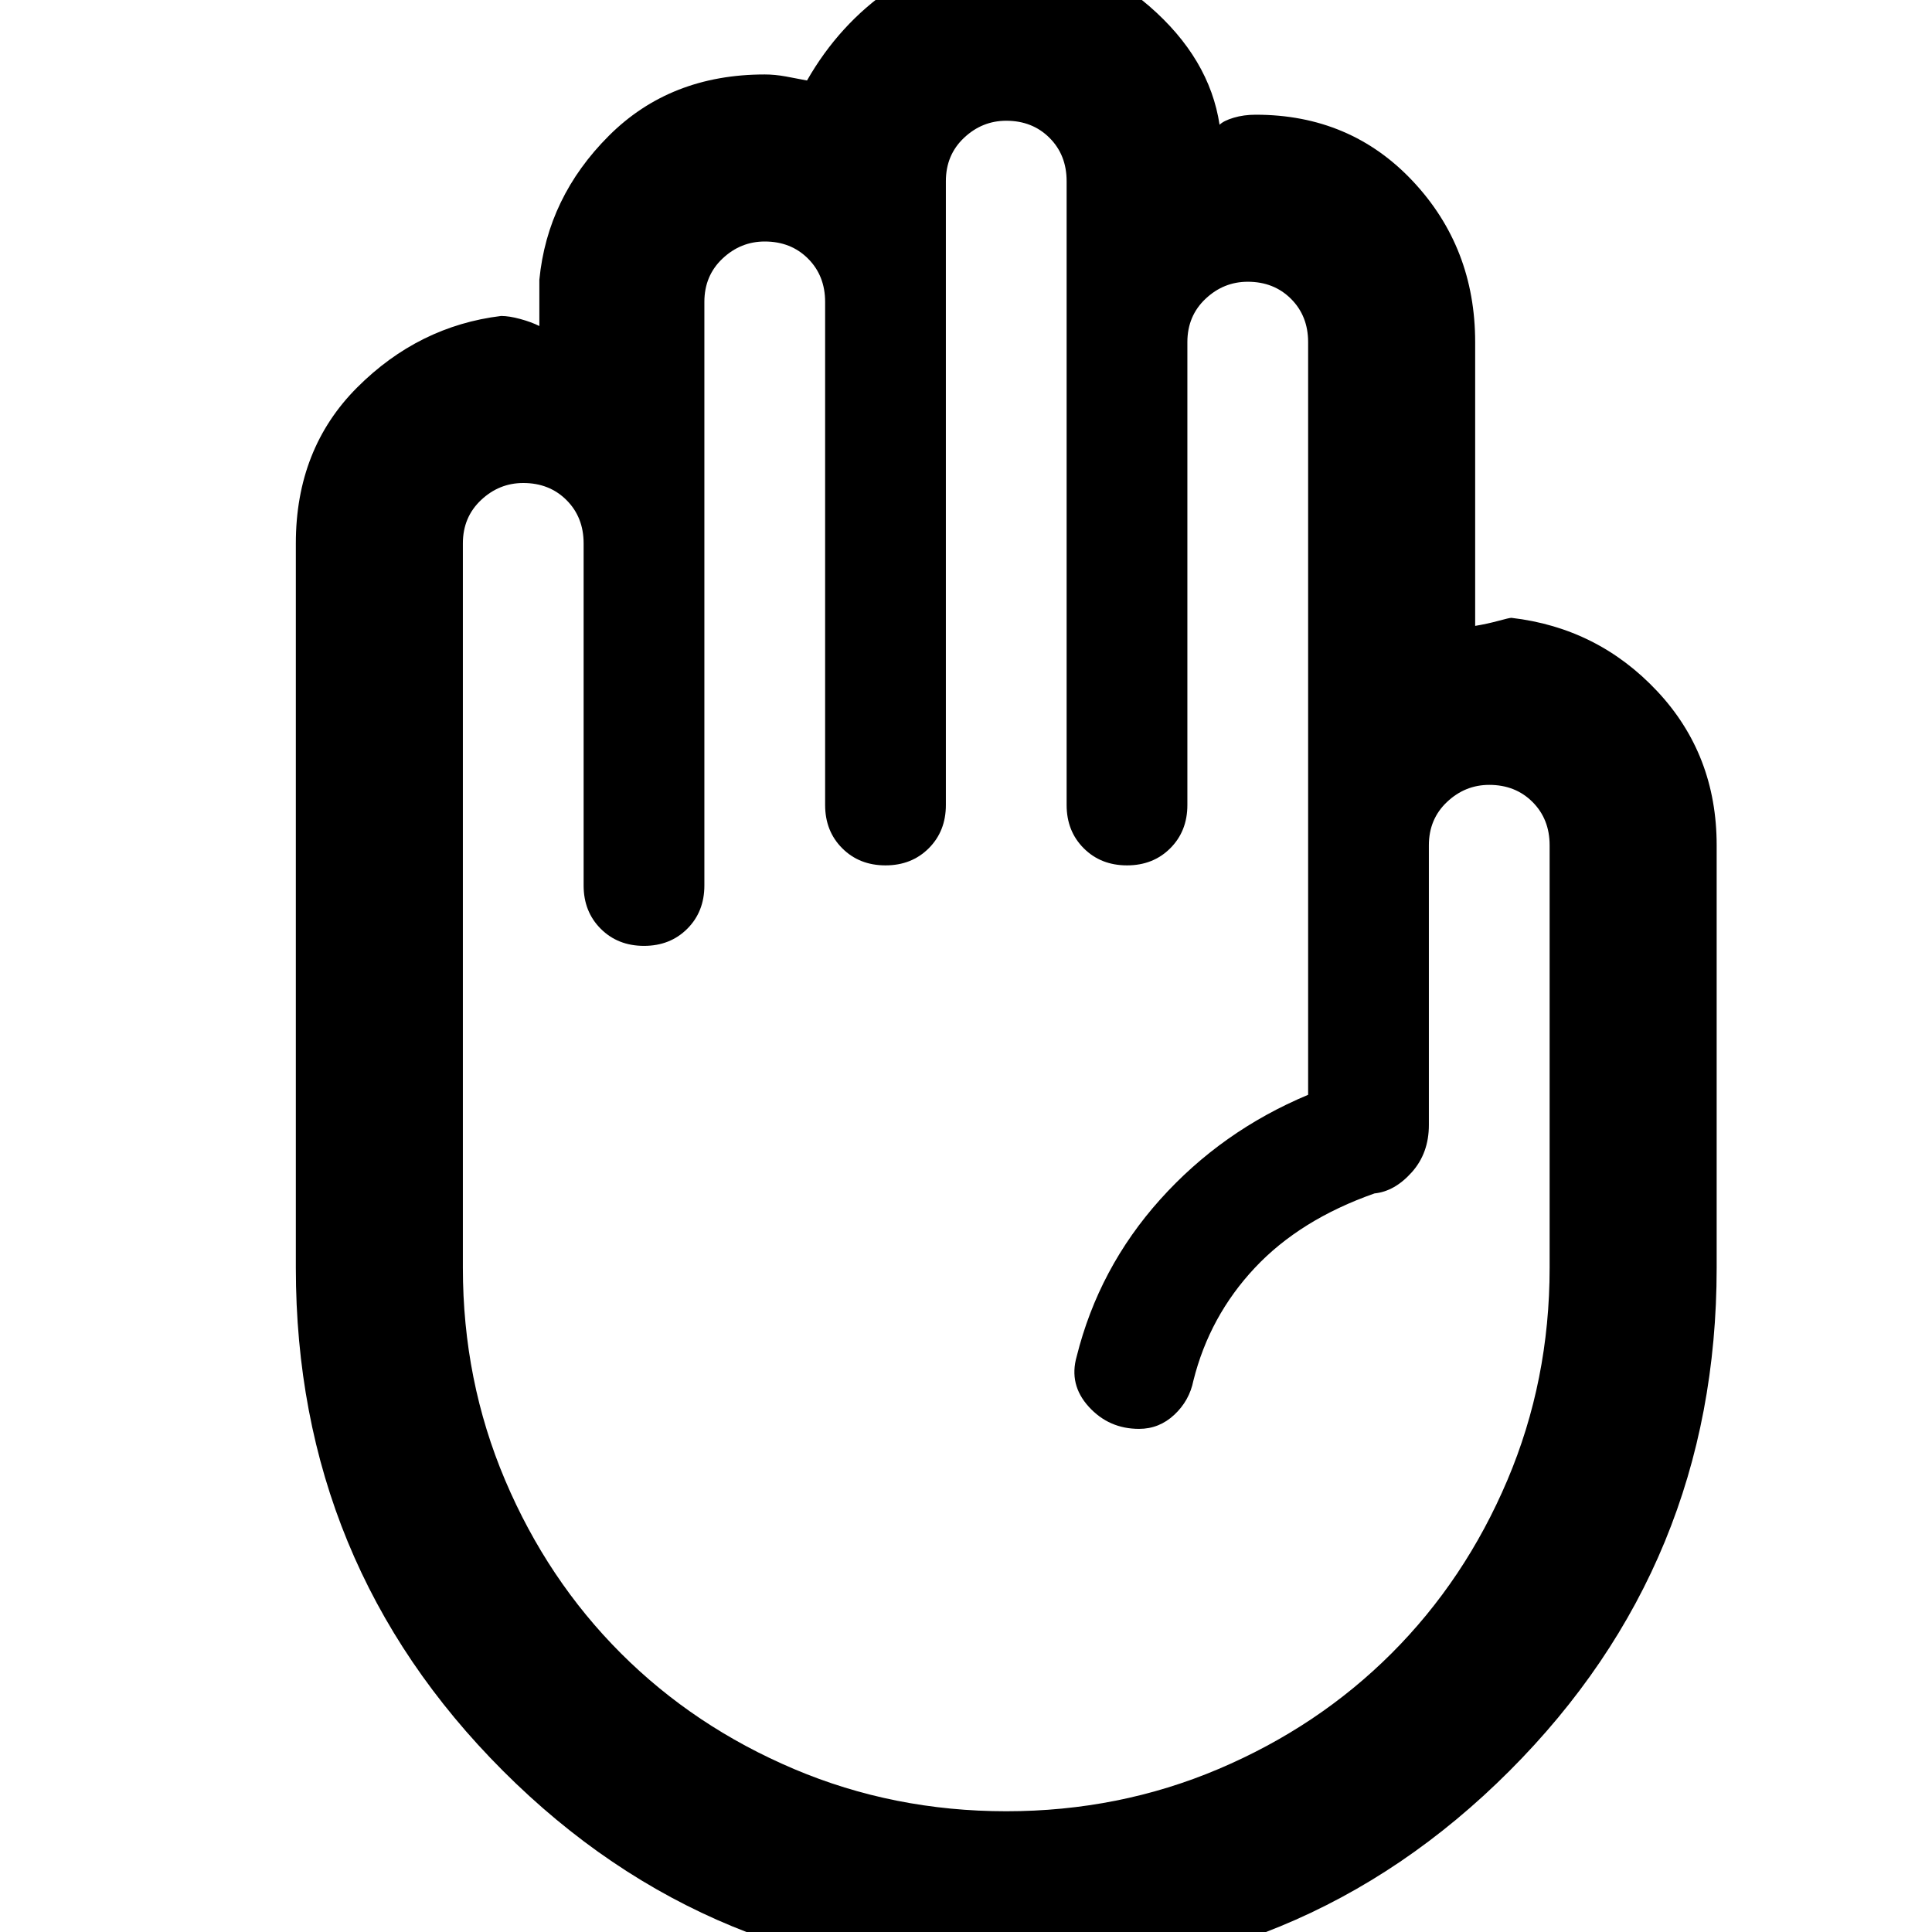<svg xmlns="http://www.w3.org/2000/svg" height="48" width="48"><path d="M25 49.15Q17.65 49.15 12.5 44Q7.35 38.85 7.35 31.5V13.5Q7.35 11.15 8.875 9.625Q10.4 8.1 12.45 7.85Q12.65 7.85 12.925 7.925Q13.2 8 13.4 8.1V6.95Q13.6 4.9 15.125 3.375Q16.65 1.85 19 1.85Q19.25 1.85 19.525 1.9Q19.8 1.95 20.05 2Q20.85 0.6 22.125 -0.275Q23.4 -1.15 25 -1.15Q27.05 -1.15 28.55 0.15Q30.05 1.45 30.3 3.1Q30.4 3 30.65 2.925Q30.9 2.85 31.2 2.85Q33.55 2.85 35.1 4.5Q36.65 6.15 36.65 8.5V15.55Q36.95 15.5 37.225 15.425Q37.5 15.35 37.55 15.35Q39.7 15.6 41.175 17.175Q42.65 18.75 42.65 21V31.5Q42.65 38.85 37.5 44Q32.35 49.15 25 49.15ZM25 45Q27.8 45 30.275 43.95Q32.75 42.9 34.575 41.075Q36.4 39.25 37.45 36.775Q38.5 34.3 38.5 31.5V21Q38.5 20.35 38.075 19.925Q37.65 19.5 37 19.5Q36.4 19.5 35.95 19.925Q35.5 20.35 35.5 21V27.95Q35.5 28.65 35.075 29.125Q34.65 29.6 34.15 29.65Q32.3 30.3 31.175 31.5Q30.05 32.7 29.65 34.3Q29.55 34.8 29.175 35.15Q28.8 35.5 28.3 35.5Q27.55 35.5 27.05 34.95Q26.55 34.4 26.75 33.7Q27.3 31.5 28.825 29.8Q30.35 28.1 32.5 27.2V8.5Q32.5 7.85 32.075 7.425Q31.65 7 31 7Q30.4 7 29.95 7.425Q29.5 7.85 29.5 8.5V20Q29.5 20.65 29.075 21.075Q28.65 21.5 28 21.5Q27.35 21.5 26.925 21.075Q26.5 20.65 26.5 20V4.5Q26.5 3.85 26.075 3.425Q25.65 3 25 3Q24.4 3 23.95 3.425Q23.5 3.85 23.5 4.5V20Q23.5 20.65 23.075 21.075Q22.65 21.5 22 21.5Q21.35 21.5 20.925 21.075Q20.5 20.65 20.5 20V7.5Q20.5 6.85 20.075 6.425Q19.65 6 19 6Q18.4 6 17.95 6.425Q17.5 6.85 17.5 7.5V22Q17.5 22.65 17.075 23.075Q16.65 23.5 16 23.5Q15.35 23.5 14.925 23.075Q14.5 22.65 14.5 22V13.5Q14.5 12.85 14.075 12.425Q13.65 12 13 12Q12.4 12 11.95 12.425Q11.5 12.85 11.5 13.5V31.5Q11.5 34.3 12.55 36.775Q13.6 39.25 15.425 41.075Q17.25 42.9 19.725 43.95Q22.2 45 25 45Z"/></svg>